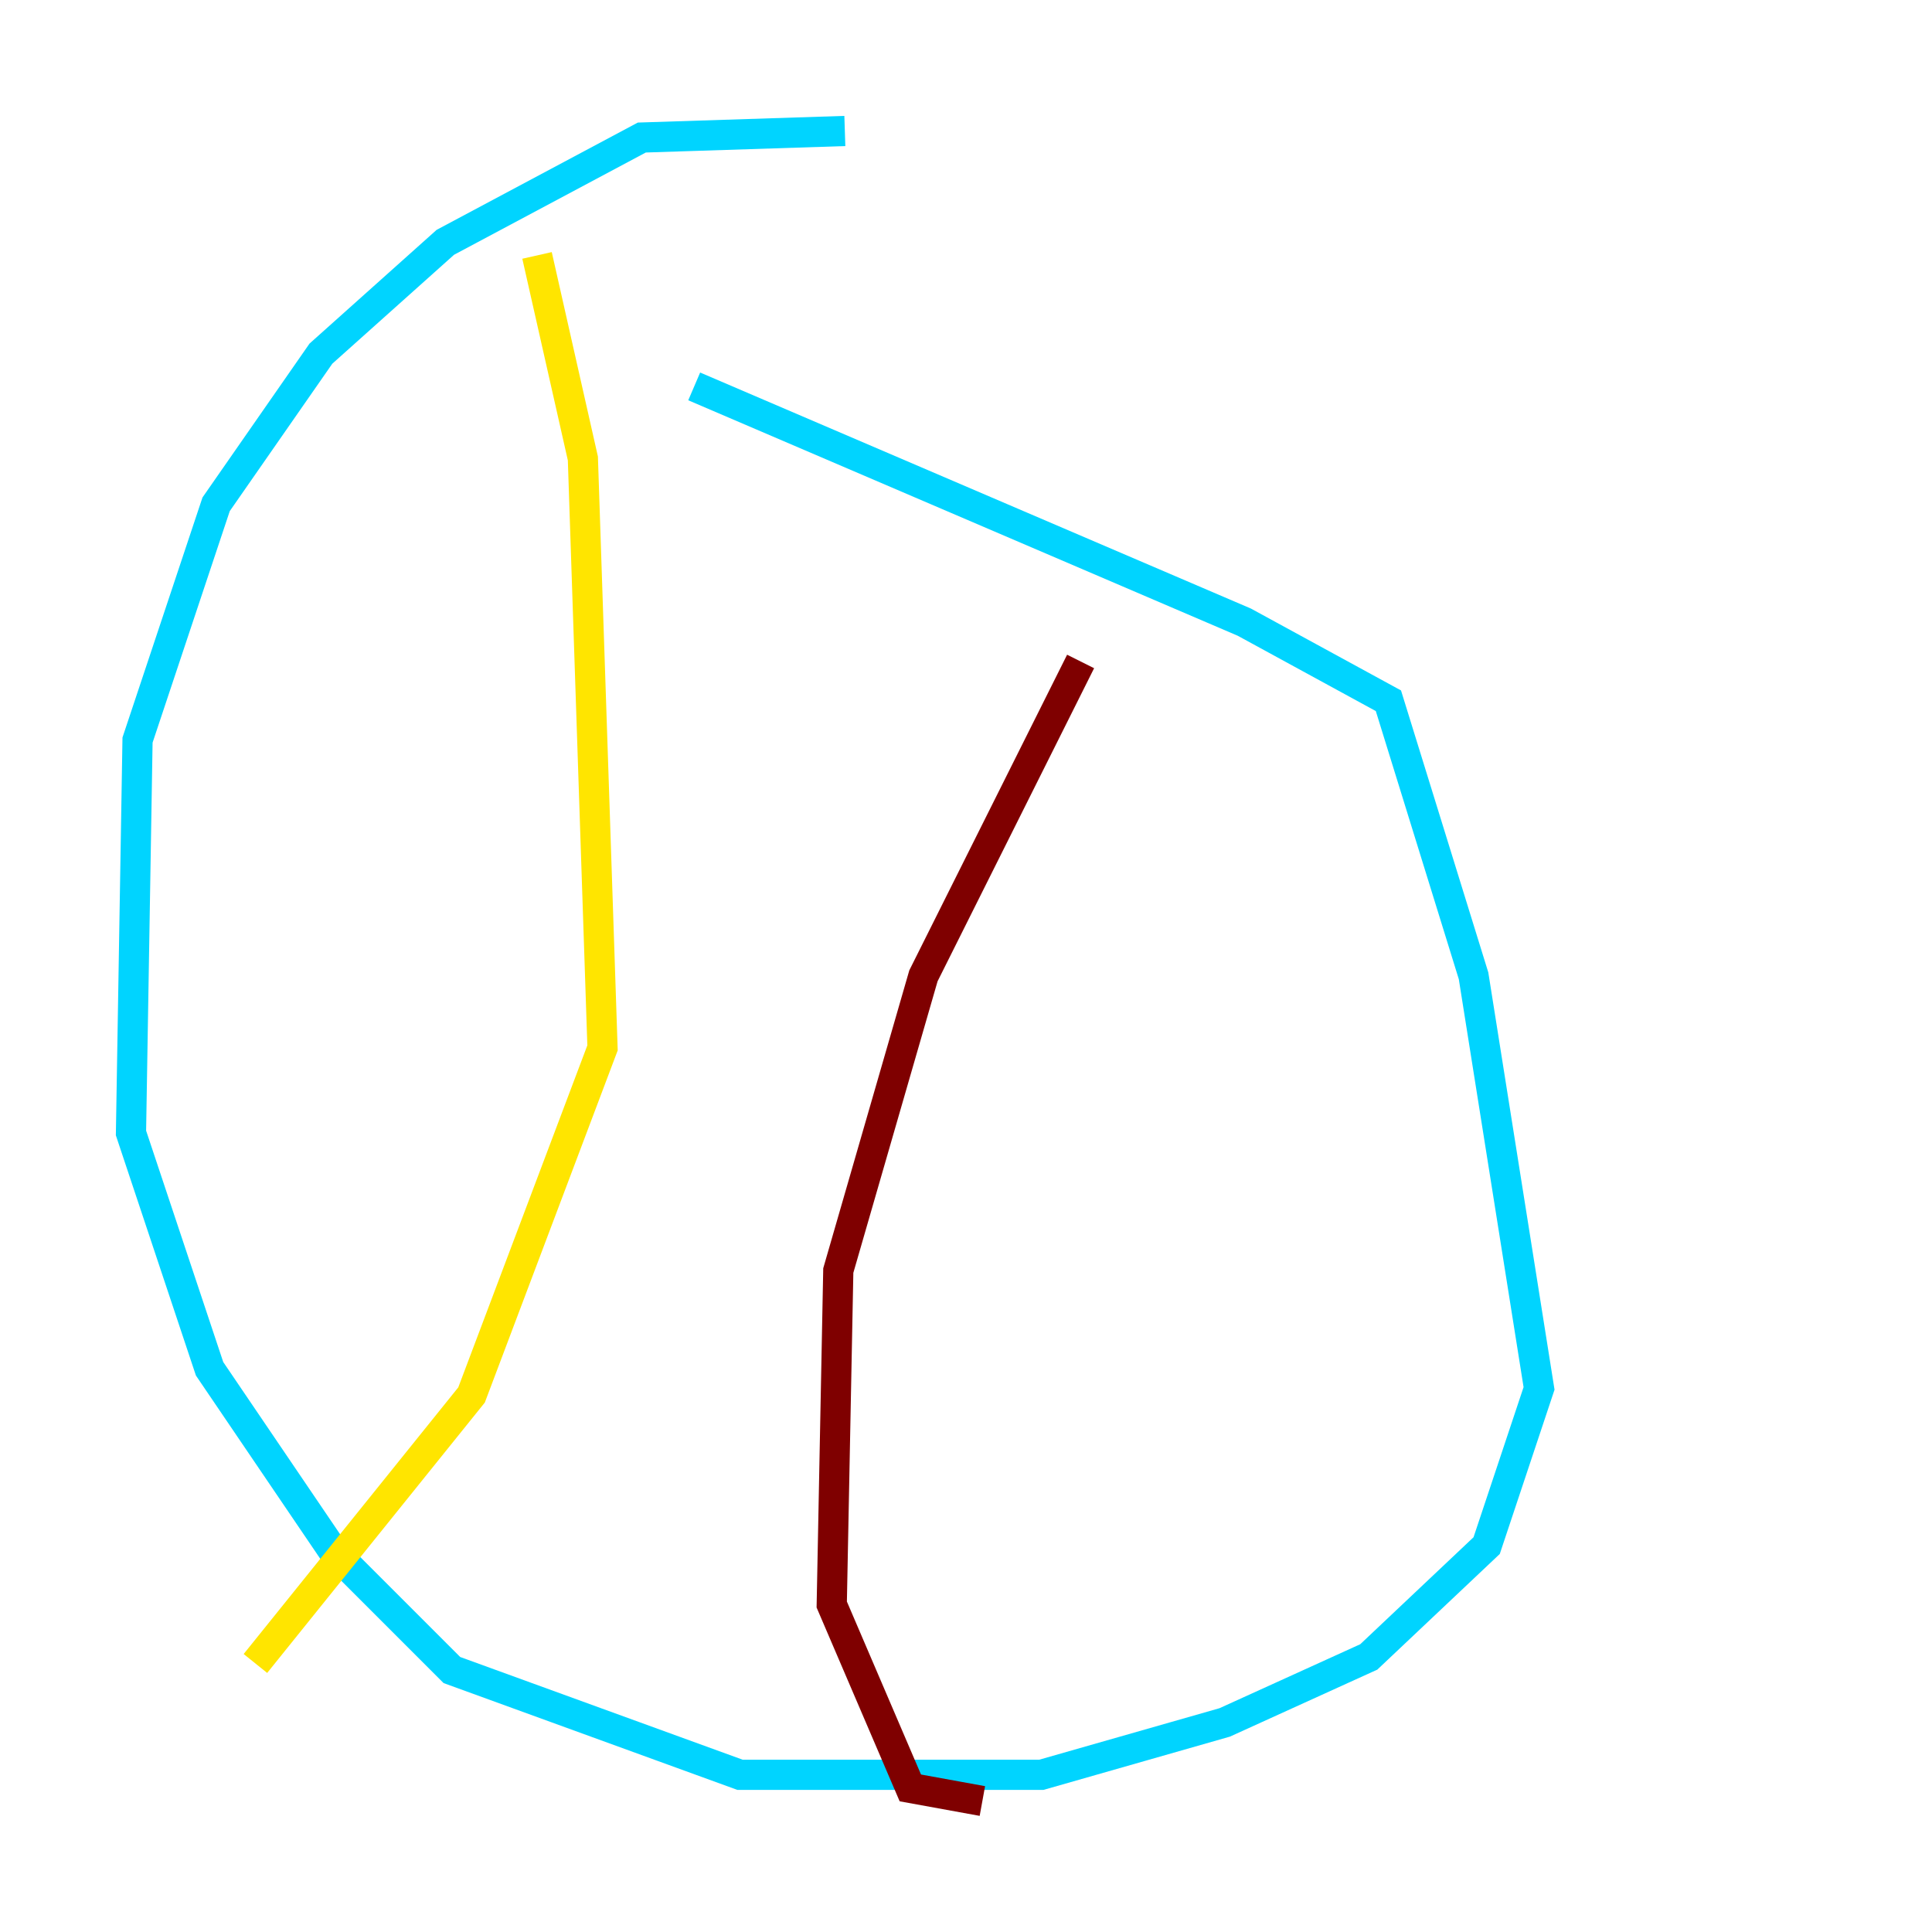 <?xml version="1.0" encoding="utf-8" ?>
<svg baseProfile="tiny" height="128" version="1.2" viewBox="0,0,128,128" width="128" xmlns="http://www.w3.org/2000/svg" xmlns:ev="http://www.w3.org/2001/xml-events" xmlns:xlink="http://www.w3.org/1999/xlink"><defs /><polyline fill="none" points="77.234,86.78 77.234,86.78" stroke="#00007f" stroke-width="2" /><polyline fill="none" points="55.973,8.678 42.522,9.112 29.505,16.054 21.261,23.43 14.319,33.41 9.112,49.031 8.678,75.064 13.885,90.685 22.129,102.834 29.939,110.644 49.031,117.586 68.99,117.586 81.139,114.115 90.685,109.776 98.495,102.4 101.966,91.986 97.627,64.651 91.986,46.427 82.441,41.22 45.993,25.6" stroke="#00d4ff" stroke-width="2" /><polyline fill="none" points="35.58,16.922 38.617,30.373 39.919,69.424 31.241,92.42 16.922,110.21" stroke="#ffe500" stroke-width="2" /><polyline fill="none" points="71.593,43.824 61.18,64.651 55.539,84.176 55.105,106.305 60.312,118.454 65.085,119.322" stroke="#7f0000" stroke-width="2" /></svg>